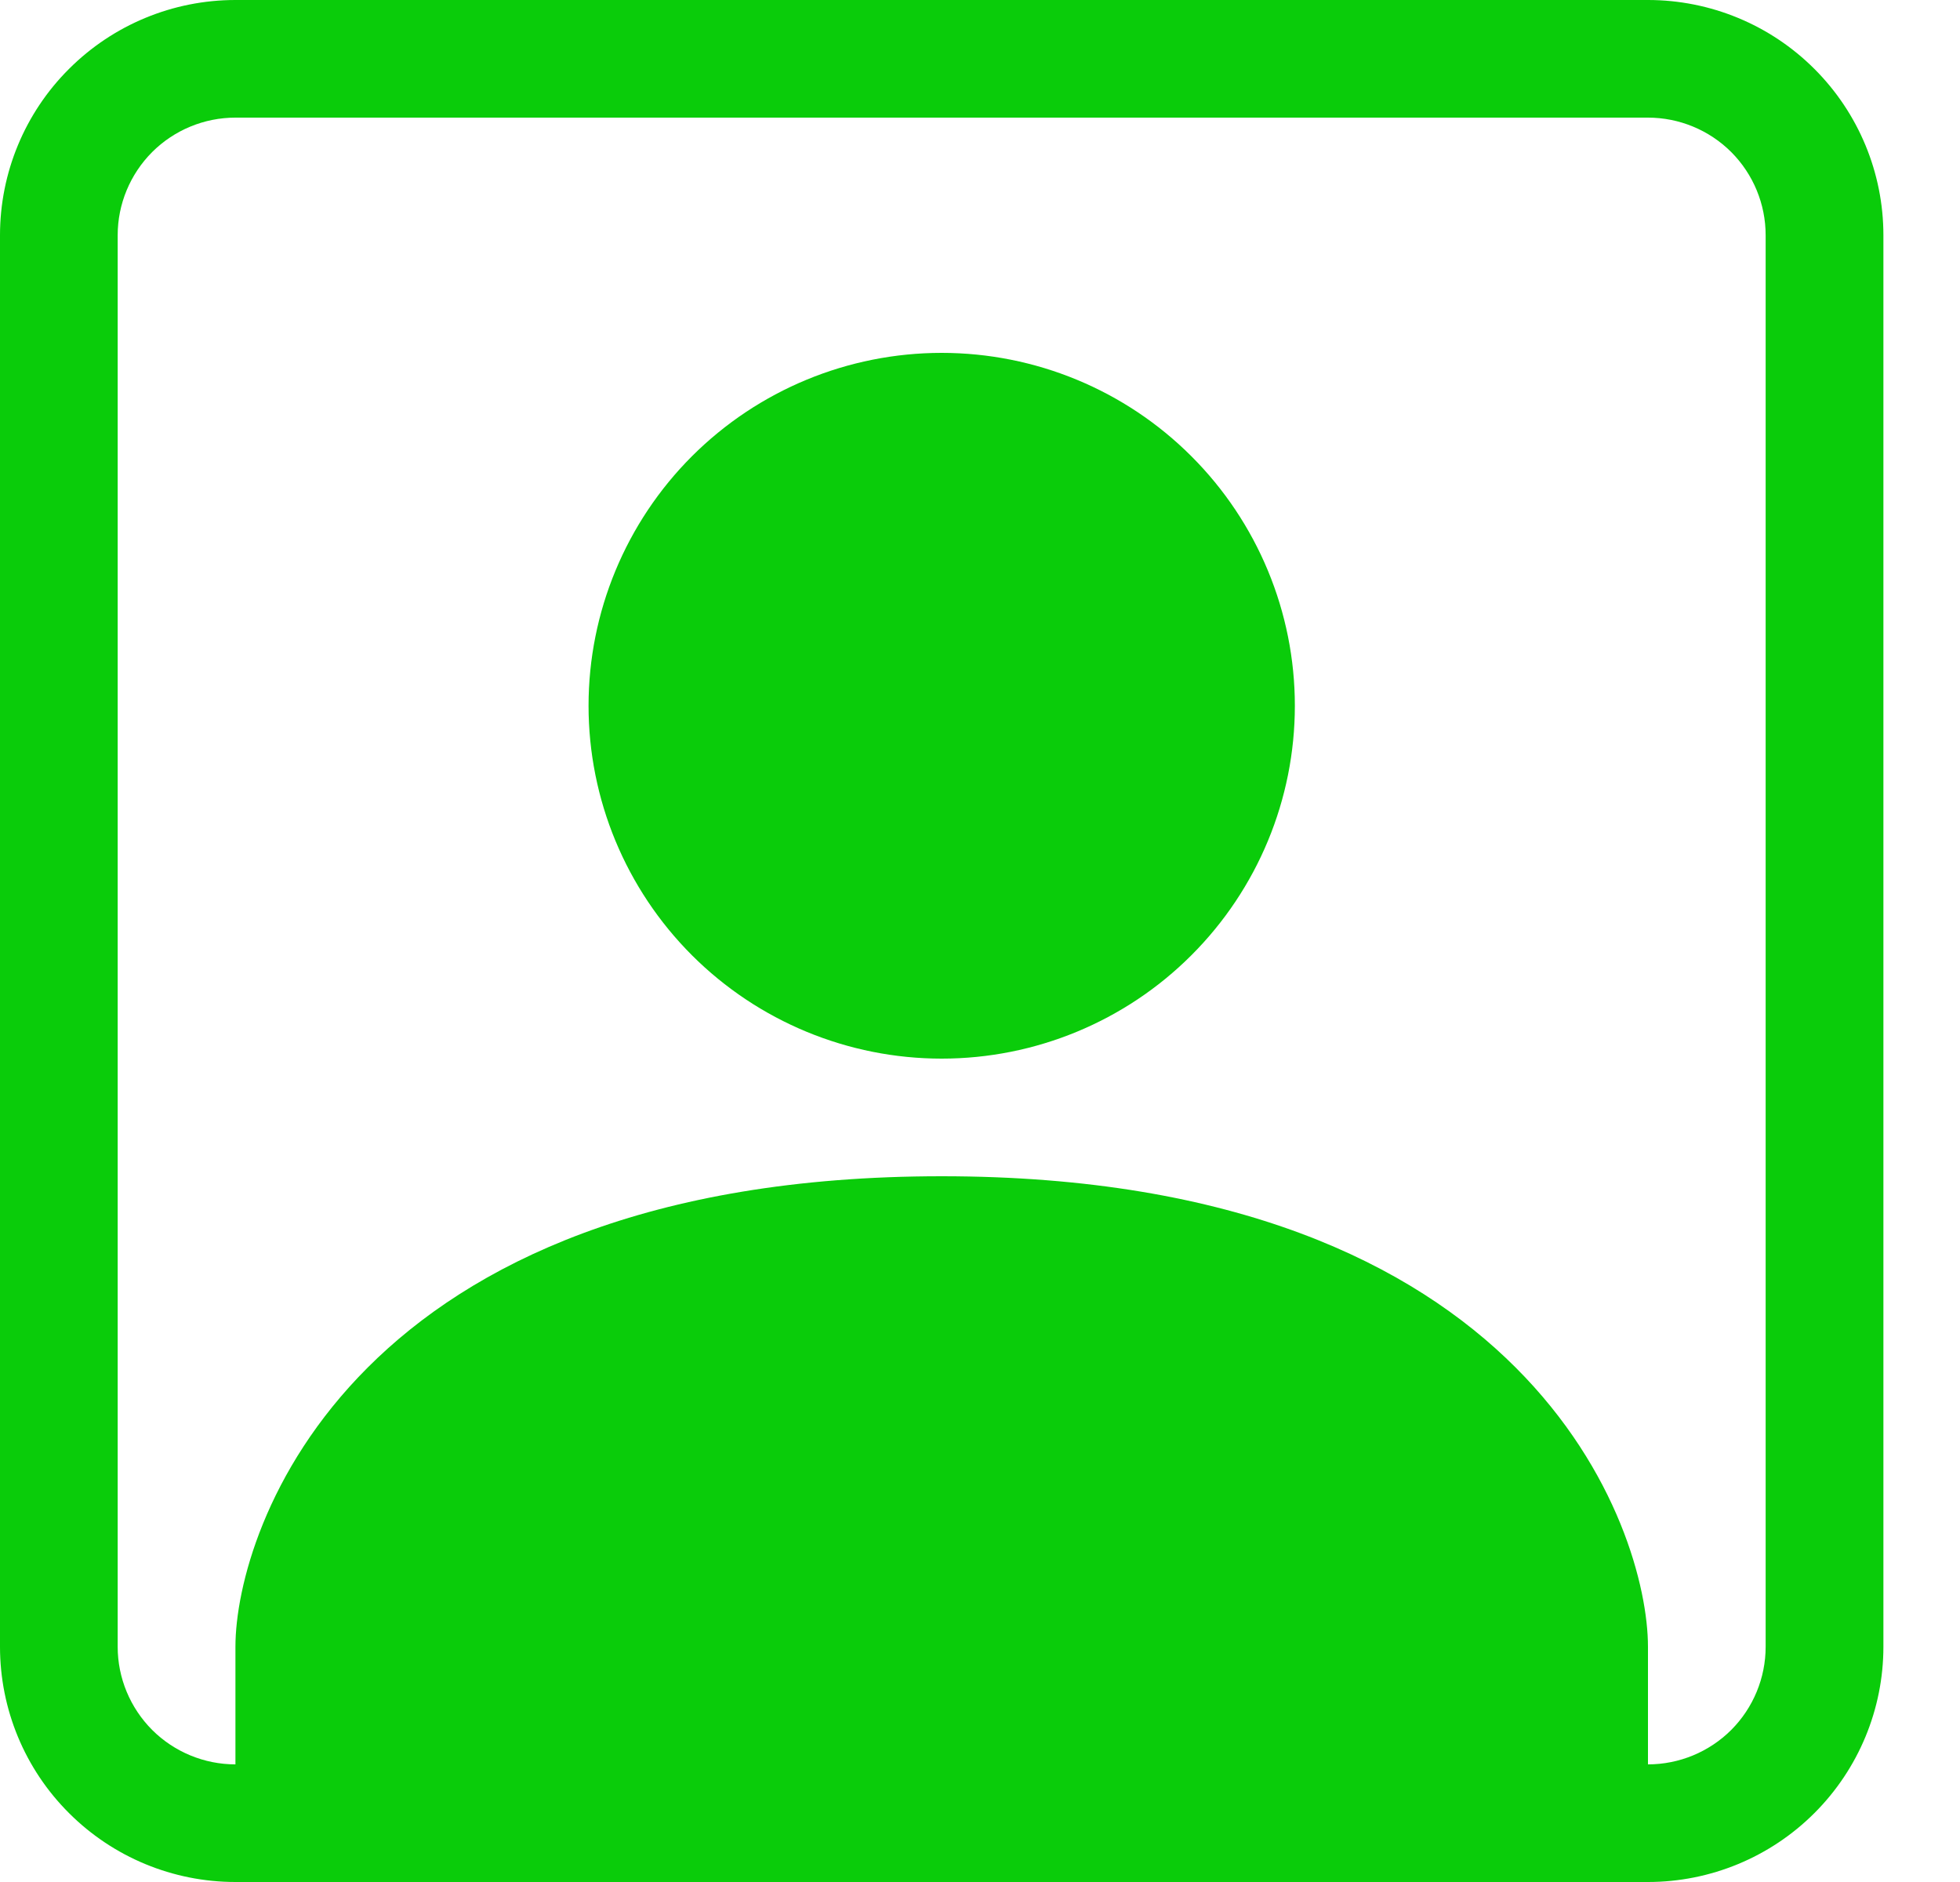<svg width="25" height="24" viewBox="0 0 25 24" fill="none" xmlns="http://www.w3.org/2000/svg">
<g clip-path="url(#clip0_55_324)">
<path d="M16.516 9C16.516 10.194 16.041 11.338 15.196 12.182C14.352 13.026 13.206 13.5 12.011 13.5C10.817 13.5 9.671 13.026 8.826 12.182C7.982 11.338 7.507 10.194 7.507 9C7.507 7.807 7.982 6.662 8.826 5.818C9.671 4.974 10.817 4.5 12.011 4.5C13.206 4.5 14.352 4.974 15.196 5.818C16.041 6.662 16.516 7.807 16.516 9Z" fill="#0ACC0A"/>
<path d="M3.003 0C2.206 0 1.443 0.316 0.88 0.879C0.316 1.441 0 2.204 0 3L0 21C0 21.796 0.316 22.559 0.88 23.121C1.443 23.684 2.206 24 3.003 24H21.02C21.816 24 22.58 23.684 23.143 23.121C23.706 22.559 24.023 21.796 24.023 21V3C24.023 2.204 23.706 1.441 23.143 0.879C22.58 0.316 21.816 0 21.02 0L3.003 0ZM21.02 1.5C21.418 1.5 21.8 1.658 22.082 1.939C22.363 2.221 22.521 2.602 22.521 3V21C22.521 21.398 22.363 21.779 22.082 22.061C21.8 22.342 21.418 22.5 21.02 22.5V21C21.02 19.5 19.518 15 12.011 15C4.504 15 3.003 19.5 3.003 21V22.5C2.605 22.5 2.223 22.342 1.941 22.061C1.66 21.779 1.501 21.398 1.501 21V3C1.501 2.602 1.66 2.221 1.941 1.939C2.223 1.658 2.605 1.5 3.003 1.5H21.02Z" fill="#0ACC0A"/>
</g>
<defs>
<clipPath id="clip0_55_324">
<rect width="24.023" height="24" fill="white"/>
</clipPath>
</defs>
</svg>
